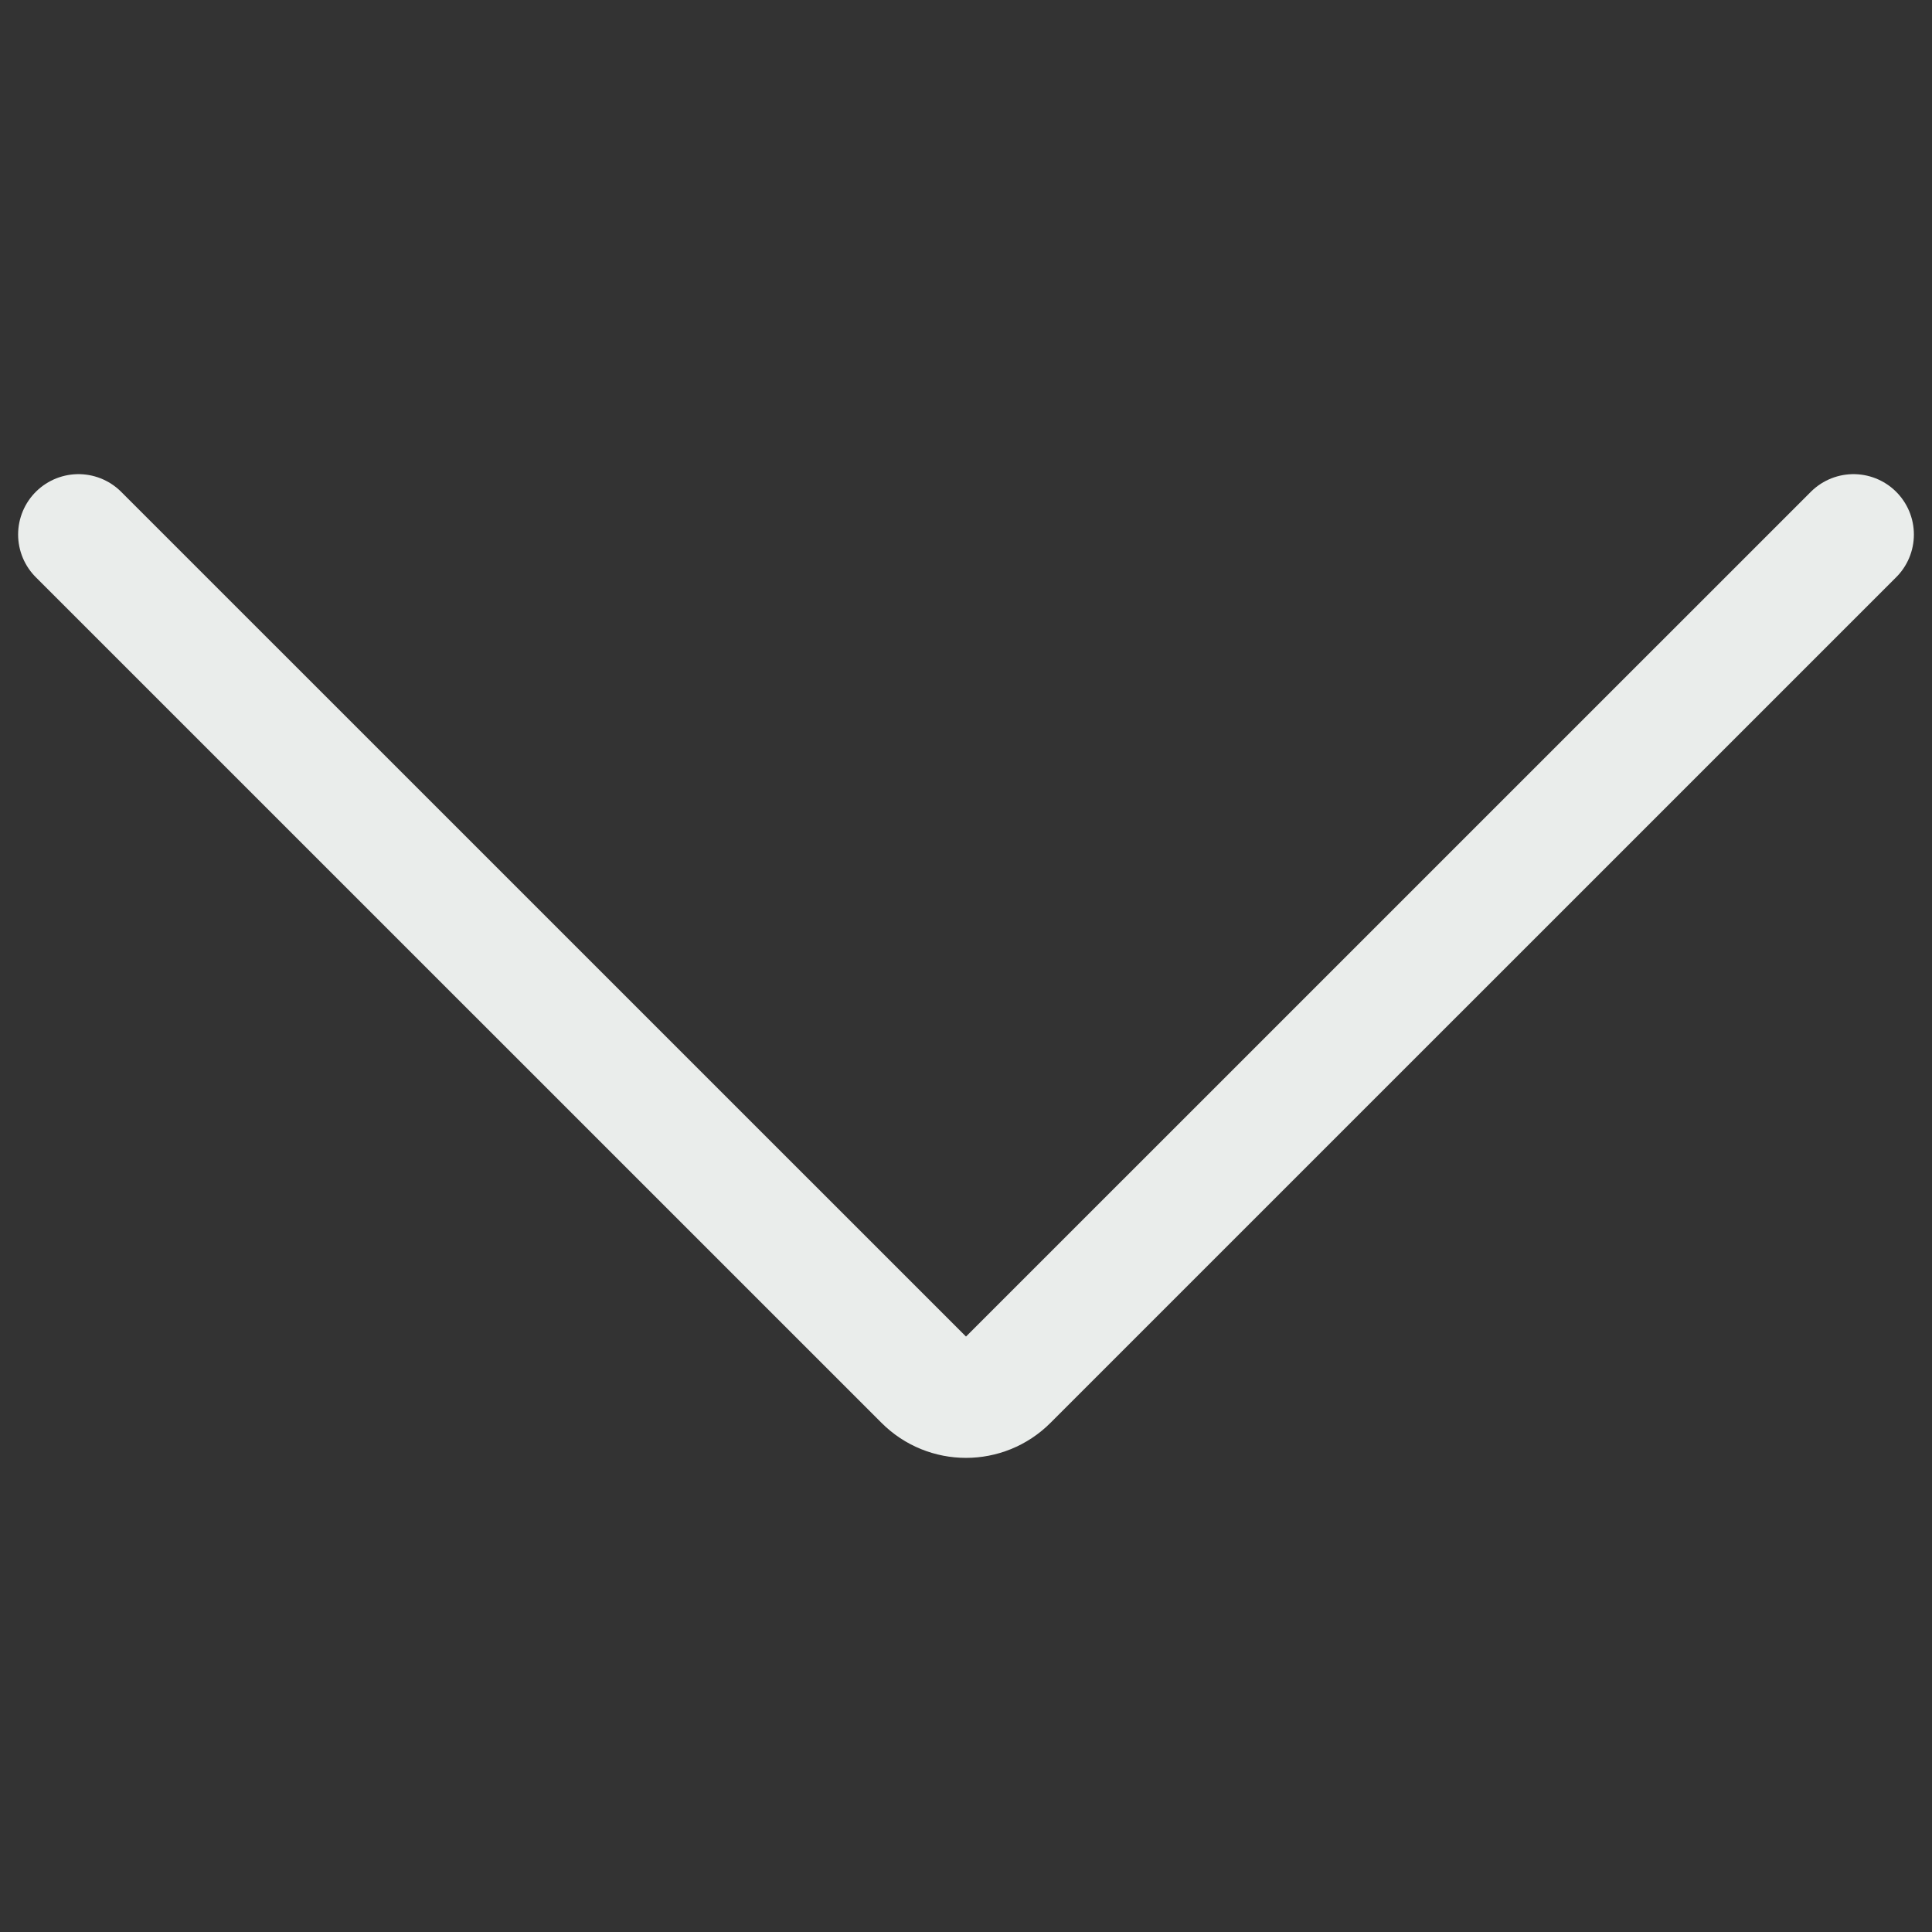 <svg id="Arrow-Down-1--Streamline-Streamline--3.0.svg" xmlns="http://www.w3.org/2000/svg" viewBox="0 0 24 24" height="24" width="24"><rect x="0" y="0" width="24" height="24" fill="#333333" stroke="none"/><desc>Arrow Down 1 Streamline Icon: https://streamlinehq.com</desc><defs></defs><title>arrow-down-1</title><path d="M23.025 6.64L12.519 17.145C12.233 17.432 11.767 17.432 11.481 17.145L0.975 6.64" fill="none" stroke="#eaedeb" stroke-linecap="round" stroke-linejoin="round" fill-rule="evenodd" stroke-width="1.5"></path></svg>